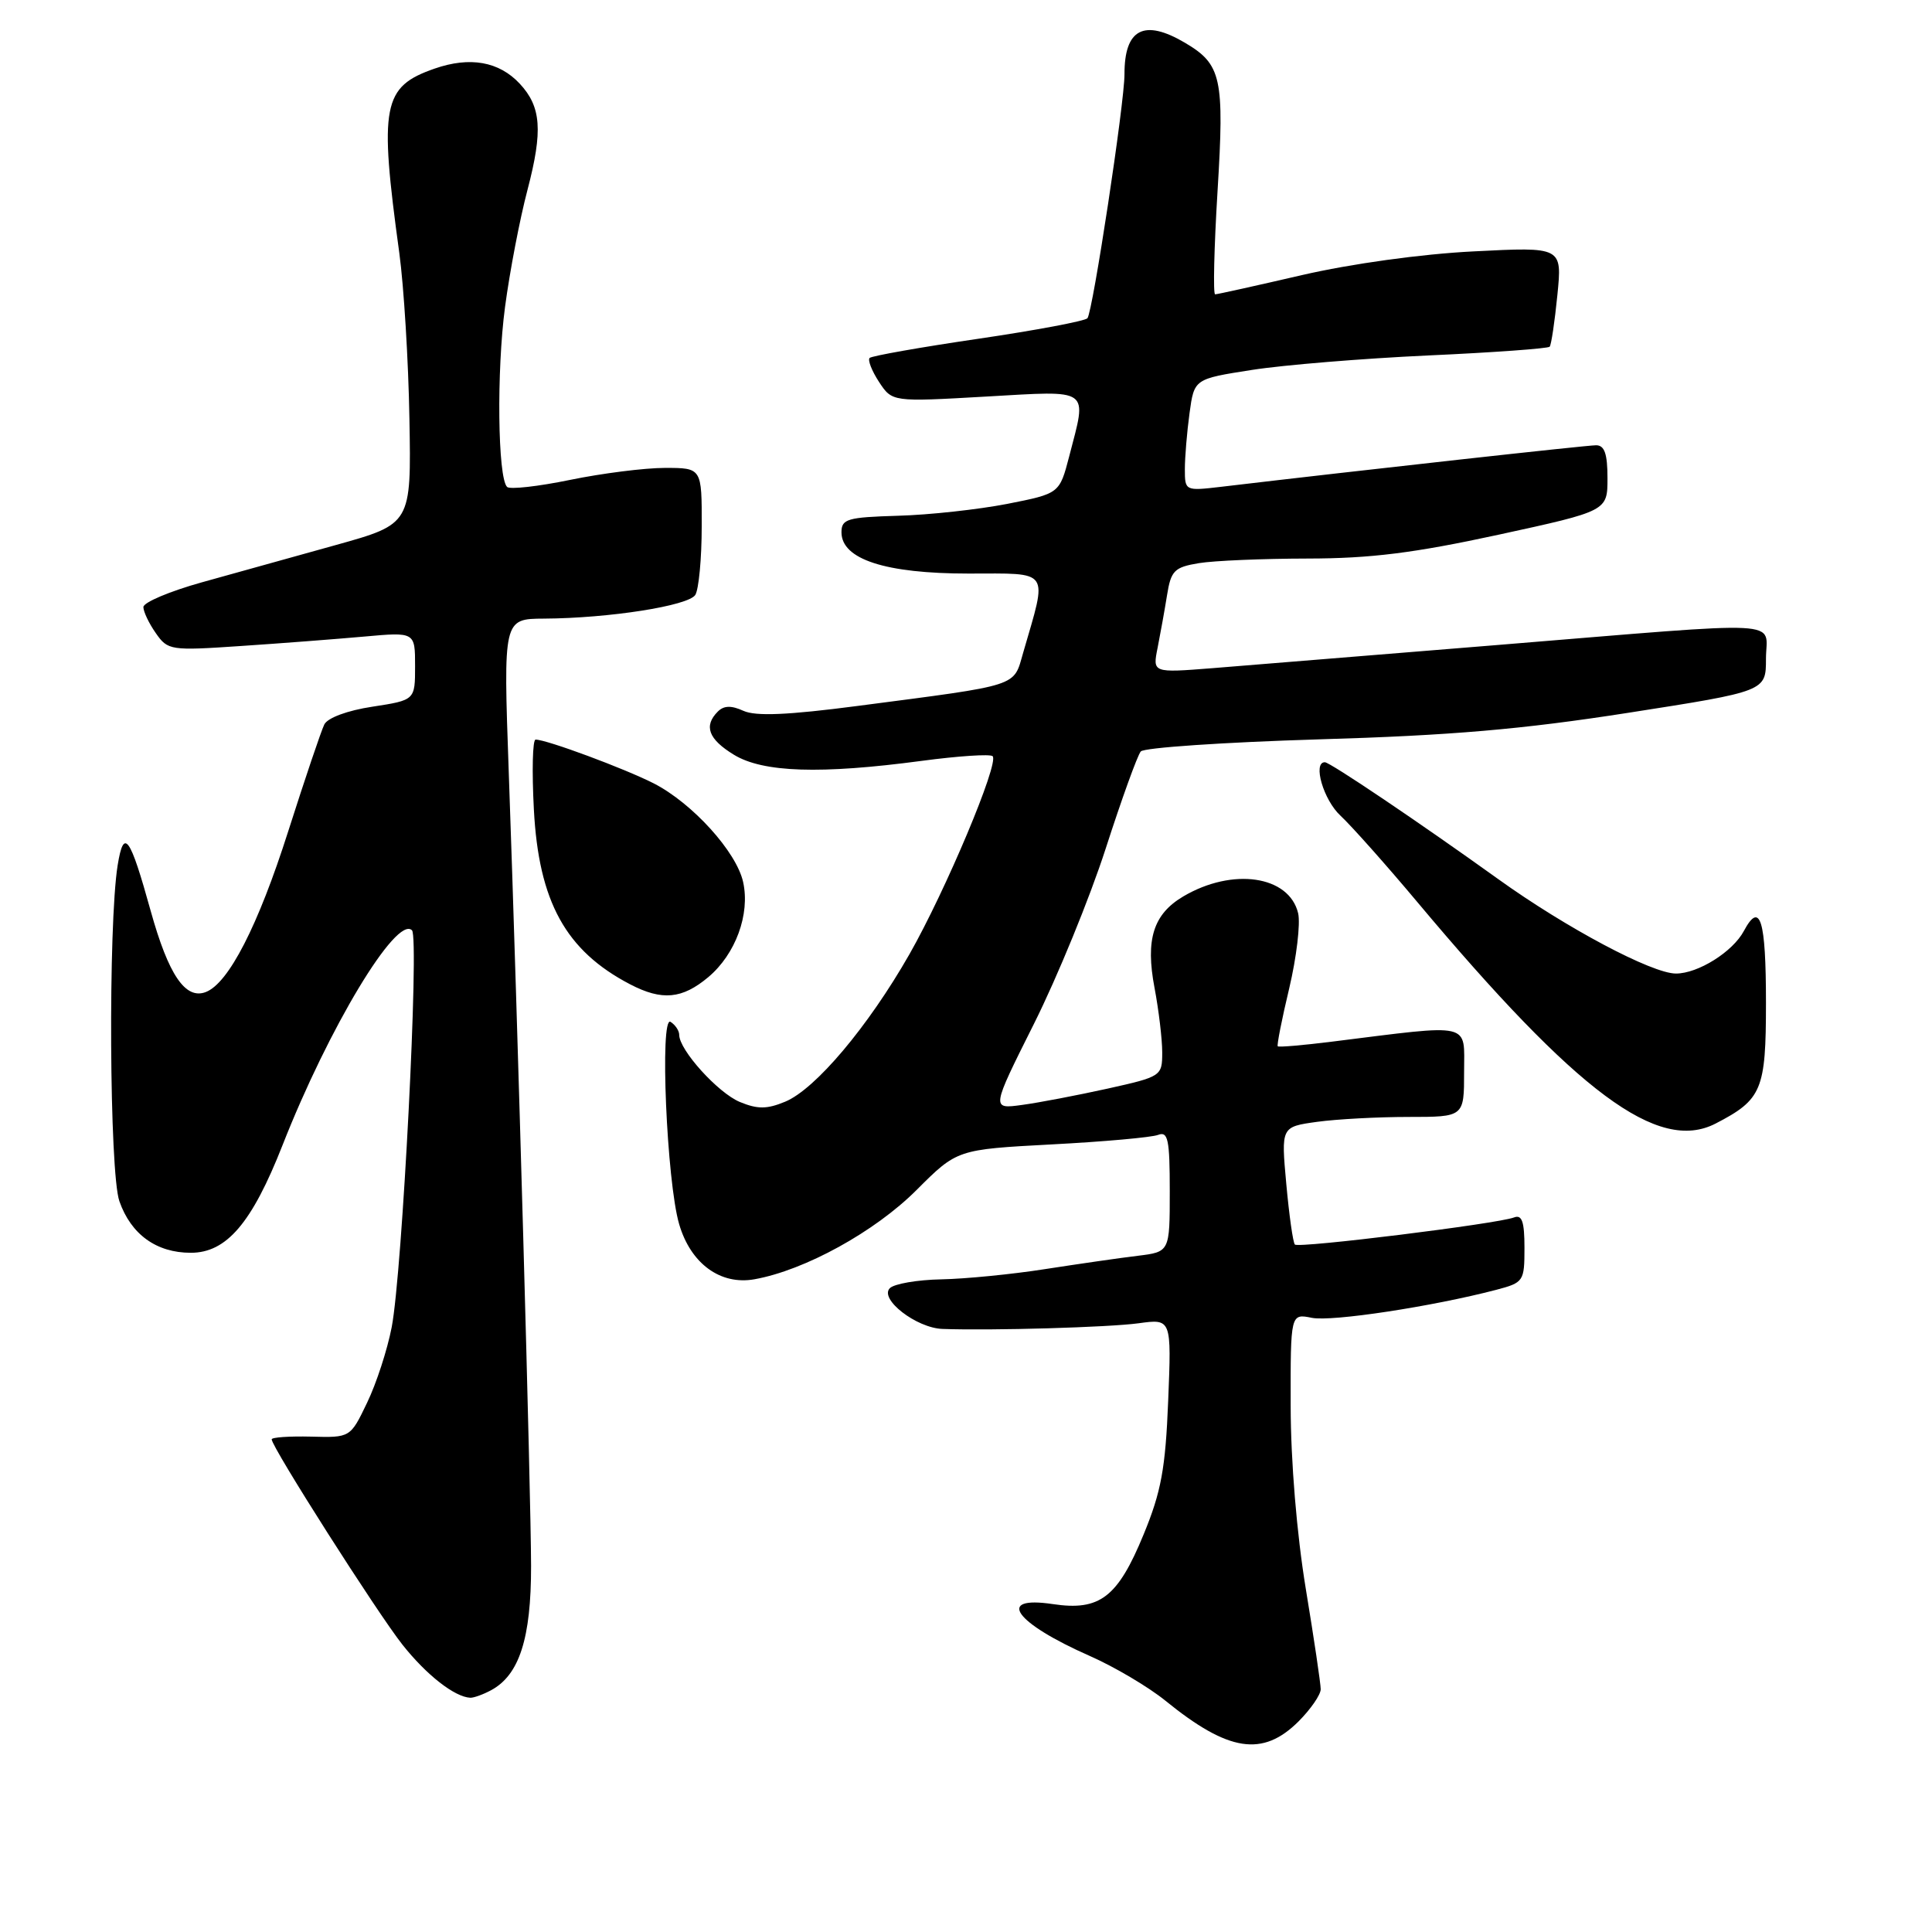 <?xml version="1.0" encoding="UTF-8" standalone="no"?>
<!DOCTYPE svg PUBLIC "-//W3C//DTD SVG 1.1//EN" "http://www.w3.org/Graphics/SVG/1.1/DTD/svg11.dtd" >
<svg xmlns="http://www.w3.org/2000/svg" xmlns:xlink="http://www.w3.org/1999/xlink" version="1.1" viewBox="0 0 256 256">
 <g >
 <path fill="currentColor"
d=" M 172.08 228.08 C 173.68 226.47 175.00 224.56 175.00 223.83 C 175.00 223.10 174.11 217.10 173.02 210.50 C 171.83 203.26 171.03 193.65 171.02 186.28 C 171.00 174.05 171.00 174.05 173.83 174.62 C 176.49 175.15 189.80 173.12 198.25 170.91 C 201.89 169.95 202.00 169.79 202.00 165.35 C 202.00 161.86 201.67 160.91 200.61 161.32 C 198.41 162.16 172.09 165.42 171.58 164.91 C 171.33 164.66 170.82 161.05 170.44 156.88 C 169.75 149.31 169.75 149.31 174.52 148.65 C 177.14 148.29 182.59 148.00 186.64 148.00 C 194.00 148.00 194.00 148.00 194.00 142.05 C 194.00 135.38 195.29 135.68 176.53 138.02 C 172.70 138.50 169.45 138.78 169.31 138.64 C 169.17 138.51 169.85 135.04 170.83 130.95 C 171.80 126.85 172.33 122.38 172.01 121.01 C 170.82 116.02 163.33 114.92 156.79 118.78 C 152.82 121.13 151.76 124.48 152.98 130.89 C 153.54 133.85 154.00 137.70 154.00 139.45 C 154.00 142.59 153.89 142.66 146.75 144.25 C 142.76 145.13 137.66 146.11 135.42 146.41 C 131.34 146.97 131.34 146.97 137.00 135.67 C 140.11 129.46 144.39 119.00 146.51 112.44 C 148.63 105.87 150.72 100.08 151.16 99.57 C 151.59 99.07 162.20 98.35 174.73 97.97 C 192.23 97.46 201.72 96.64 215.75 94.45 C 234.00 91.60 234.00 91.60 234.00 87.30 C 234.00 82.07 237.68 82.26 198.50 85.46 C 182.00 86.81 164.95 88.19 160.61 88.54 C 152.72 89.16 152.72 89.16 153.39 85.83 C 153.75 84.00 154.32 80.86 154.64 78.86 C 155.16 75.61 155.60 75.16 158.86 74.62 C 160.86 74.29 167.35 74.02 173.28 74.01 C 181.61 74.00 187.37 73.28 198.53 70.86 C 213.00 67.71 213.00 67.71 213.00 63.36 C 213.00 60.13 212.61 59.00 211.49 59.00 C 210.24 59.00 180.49 62.29 161.75 64.51 C 157.05 65.06 157.00 65.04 157.00 62.17 C 157.00 60.58 157.28 57.24 157.62 54.74 C 158.24 50.21 158.24 50.21 165.87 49.02 C 170.07 48.36 180.58 47.50 189.23 47.10 C 197.87 46.71 205.12 46.18 205.34 45.94 C 205.55 45.70 206.01 42.62 206.36 39.10 C 207.00 32.71 207.00 32.71 195.25 33.31 C 188.29 33.66 179.03 34.95 172.52 36.45 C 166.48 37.85 161.30 39.00 161.01 39.00 C 160.73 39.00 160.87 32.85 161.33 25.34 C 162.25 10.32 161.86 8.53 157.02 5.67 C 151.60 2.47 148.99 3.82 149.00 9.83 C 149.01 13.62 144.79 41.36 144.09 42.17 C 143.76 42.54 137.25 43.77 129.62 44.89 C 121.98 46.01 115.51 47.16 115.23 47.43 C 114.96 47.71 115.51 49.13 116.47 50.60 C 118.22 53.26 118.22 53.26 130.61 52.55 C 144.70 51.75 144.05 51.29 141.68 60.45 C 140.39 65.40 140.39 65.40 133.45 66.77 C 129.63 67.51 123.12 68.23 119.00 68.34 C 112.28 68.54 111.50 68.76 111.50 70.53 C 111.50 74.11 117.32 76.00 128.33 76.00 C 139.32 76.00 138.82 75.28 135.58 86.47 C 134.25 91.06 135.37 90.70 113.64 93.54 C 104.40 94.75 100.14 94.93 98.51 94.19 C 96.91 93.46 95.92 93.48 95.12 94.28 C 93.21 96.19 93.87 97.95 97.25 100.01 C 101.10 102.36 108.71 102.61 122.12 100.82 C 126.99 100.17 131.23 99.89 131.53 100.20 C 132.42 101.09 125.31 118.00 120.50 126.45 C 115.04 136.02 108.05 144.32 104.04 145.98 C 101.63 146.98 100.39 146.99 98.04 146.02 C 95.14 144.82 90.00 139.13 90.00 137.13 C 90.00 136.57 89.48 135.80 88.85 135.40 C 87.40 134.51 88.34 156.58 89.99 162.20 C 91.51 167.43 95.46 170.32 99.97 169.51 C 106.64 168.32 115.92 163.21 121.43 157.70 C 126.82 152.31 126.82 152.31 139.36 151.64 C 146.26 151.28 152.60 150.71 153.45 150.38 C 154.77 149.87 155.00 150.98 155.00 157.83 C 155.00 165.88 155.00 165.88 150.75 166.40 C 148.41 166.68 142.90 167.48 138.50 168.16 C 134.10 168.85 127.91 169.46 124.73 169.52 C 121.56 169.58 118.49 170.11 117.91 170.69 C 116.47 172.13 121.43 175.97 124.88 176.09 C 131.43 176.33 146.91 175.88 150.87 175.34 C 155.23 174.74 155.23 174.74 154.79 185.62 C 154.43 194.61 153.86 197.68 151.54 203.31 C 148.11 211.66 145.73 213.49 139.50 212.55 C 131.85 211.41 134.46 215.04 144.42 219.43 C 147.68 220.87 152.18 223.53 154.42 225.35 C 162.78 232.14 167.31 232.84 172.08 228.08 Z  M 65.06 223.97 C 68.81 221.96 70.38 217.10 70.37 207.50 C 70.35 197.92 68.61 135.94 67.41 102.25 C 66.69 82.00 66.69 82.00 72.09 81.97 C 80.73 81.92 91.21 80.27 92.13 78.83 C 92.59 78.10 92.98 74.01 92.98 69.75 C 93.00 62.00 93.00 62.00 88.11 62.00 C 85.42 62.00 79.76 62.72 75.53 63.59 C 71.30 64.46 67.55 64.88 67.19 64.52 C 65.95 63.28 65.79 49.16 66.92 40.67 C 67.54 35.99 68.88 29.00 69.90 25.14 C 71.95 17.31 71.72 14.15 68.87 11.09 C 66.13 8.15 62.28 7.46 57.59 9.09 C 50.69 11.49 50.22 13.93 52.91 33.52 C 53.51 37.92 54.12 47.81 54.25 55.48 C 54.50 69.43 54.50 69.43 44.50 72.22 C 39.00 73.75 31.01 75.97 26.75 77.16 C 22.49 78.35 19.00 79.82 19.00 80.44 C 19.00 81.05 19.74 82.61 20.65 83.90 C 22.24 86.18 22.60 86.23 31.90 85.60 C 37.18 85.25 44.54 84.68 48.25 84.35 C 55.00 83.74 55.00 83.74 55.00 88.26 C 55.00 92.77 55.00 92.77 49.35 93.64 C 46.03 94.14 43.40 95.12 42.97 96.00 C 42.56 96.83 40.41 103.19 38.19 110.15 C 34.20 122.68 30.29 130.29 27.27 131.45 C 24.57 132.49 22.33 129.19 19.97 120.71 C 17.21 110.76 16.40 109.64 15.59 114.65 C 14.32 122.55 14.49 155.36 15.82 159.17 C 17.36 163.57 20.73 166.00 25.28 166.00 C 30.02 166.00 33.38 162.06 37.43 151.76 C 43.55 136.17 52.54 121.25 54.59 123.27 C 55.58 124.24 53.31 168.58 51.90 175.87 C 51.33 178.83 49.87 183.33 48.64 185.87 C 46.42 190.50 46.42 190.50 41.21 190.36 C 38.35 190.29 36.00 190.45 36.00 190.72 C 36.00 191.75 49.97 213.68 53.32 217.92 C 56.51 221.95 60.25 224.87 62.32 224.96 C 62.76 224.98 64.00 224.54 65.06 223.97 Z  M 227.32 148.88 C 233.47 145.70 234.00 144.44 234.00 132.88 C 234.00 121.84 233.23 119.33 231.07 123.36 C 229.60 126.12 225.00 129.00 222.07 129.00 C 218.90 129.00 207.53 122.96 198.50 116.47 C 188.03 108.95 176.23 101.00 175.55 101.00 C 173.91 101.00 175.37 106.00 177.62 108.08 C 179.05 109.41 183.63 114.55 187.78 119.50 C 209.05 144.87 219.71 152.79 227.32 148.88 Z  M 93.86 129.47 C 97.47 126.43 99.41 121.14 98.47 116.88 C 97.59 112.87 91.74 106.42 86.62 103.80 C 82.72 101.82 72.43 98.00 70.97 98.00 C 70.57 98.00 70.47 102.16 70.74 107.25 C 71.38 119.48 74.96 125.98 83.50 130.43 C 87.73 132.63 90.39 132.38 93.86 129.47 Z "/>
</g>
</svg>
